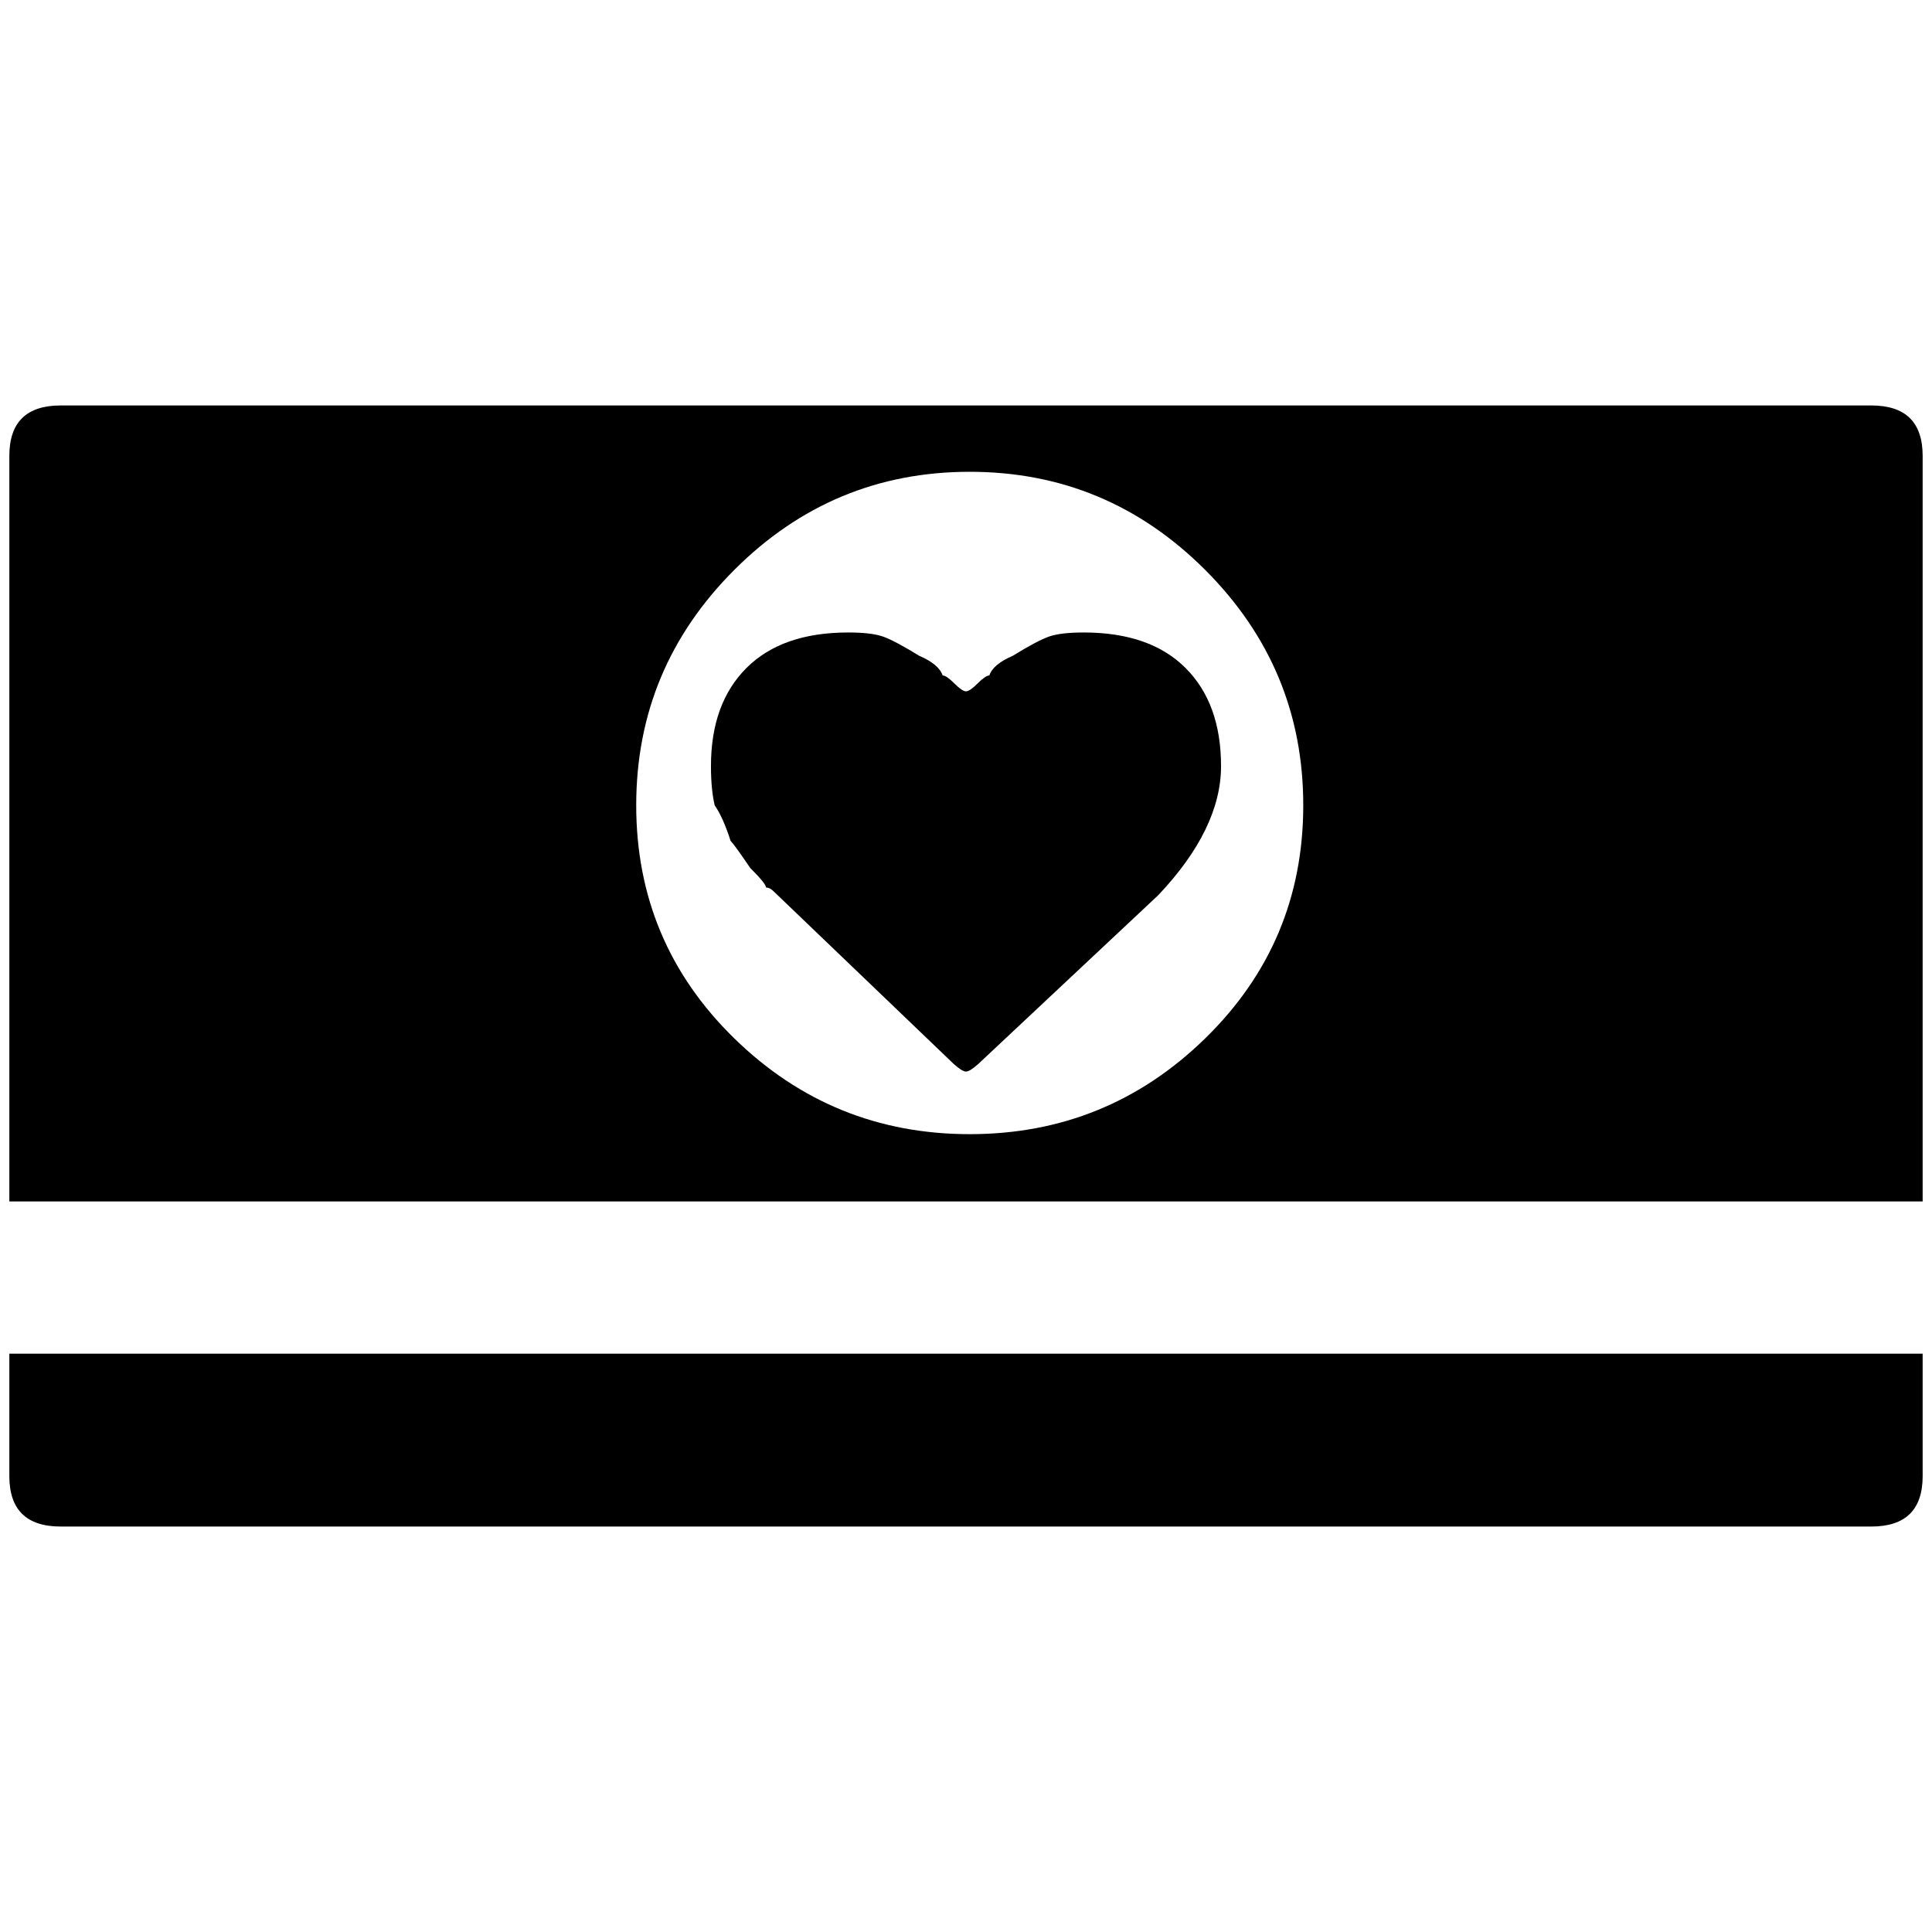 <?xml version="1.0" standalone="no"?>
<!DOCTYPE svg PUBLIC "-//W3C//DTD SVG 1.1//EN" "http://www.w3.org/Graphics/SVG/1.1/DTD/svg11.dtd" >
<svg xmlns="http://www.w3.org/2000/svg" xmlns:xlink="http://www.w3.org/1999/xlink" version="1.1" width="2048" height="2048" viewBox="-10 0 2068 2048">
   <path fill="currentColor"
d="M0 1570q0 54 55 54h1938q55 0 55 -54v-131h-2048v131zM1993 424h-1938q-55 0 -55 54v798h2048v-798q0 -54 -55 -54zM1028 1204q-147 0 -252 -102.5t-105 -249.5t105 -252t252 -105t252 105t105 252t-105 249.5t-252 102.5zM1024 1137q-4 0 -13 -8l-193 -185q-4 -4 -8 -4
q0 -4 -17 -21q-17 -25 -21 -29q-8 -25 -17 -38q-4 -17 -4 -42q0 -67 38 -105t109 -38q25 0 37.5 4.5t38.5 20.5q21 9 25 21q4 0 12.5 8.5t12.5 8.5t12.5 -8.5t12.5 -8.5q4 -12 25 -21q26 -16 38.5 -20.5t37.5 -4.5q71 0 109 38t38 105t-67 138l-193 181q-9 8 -13 8z" />
</svg>
